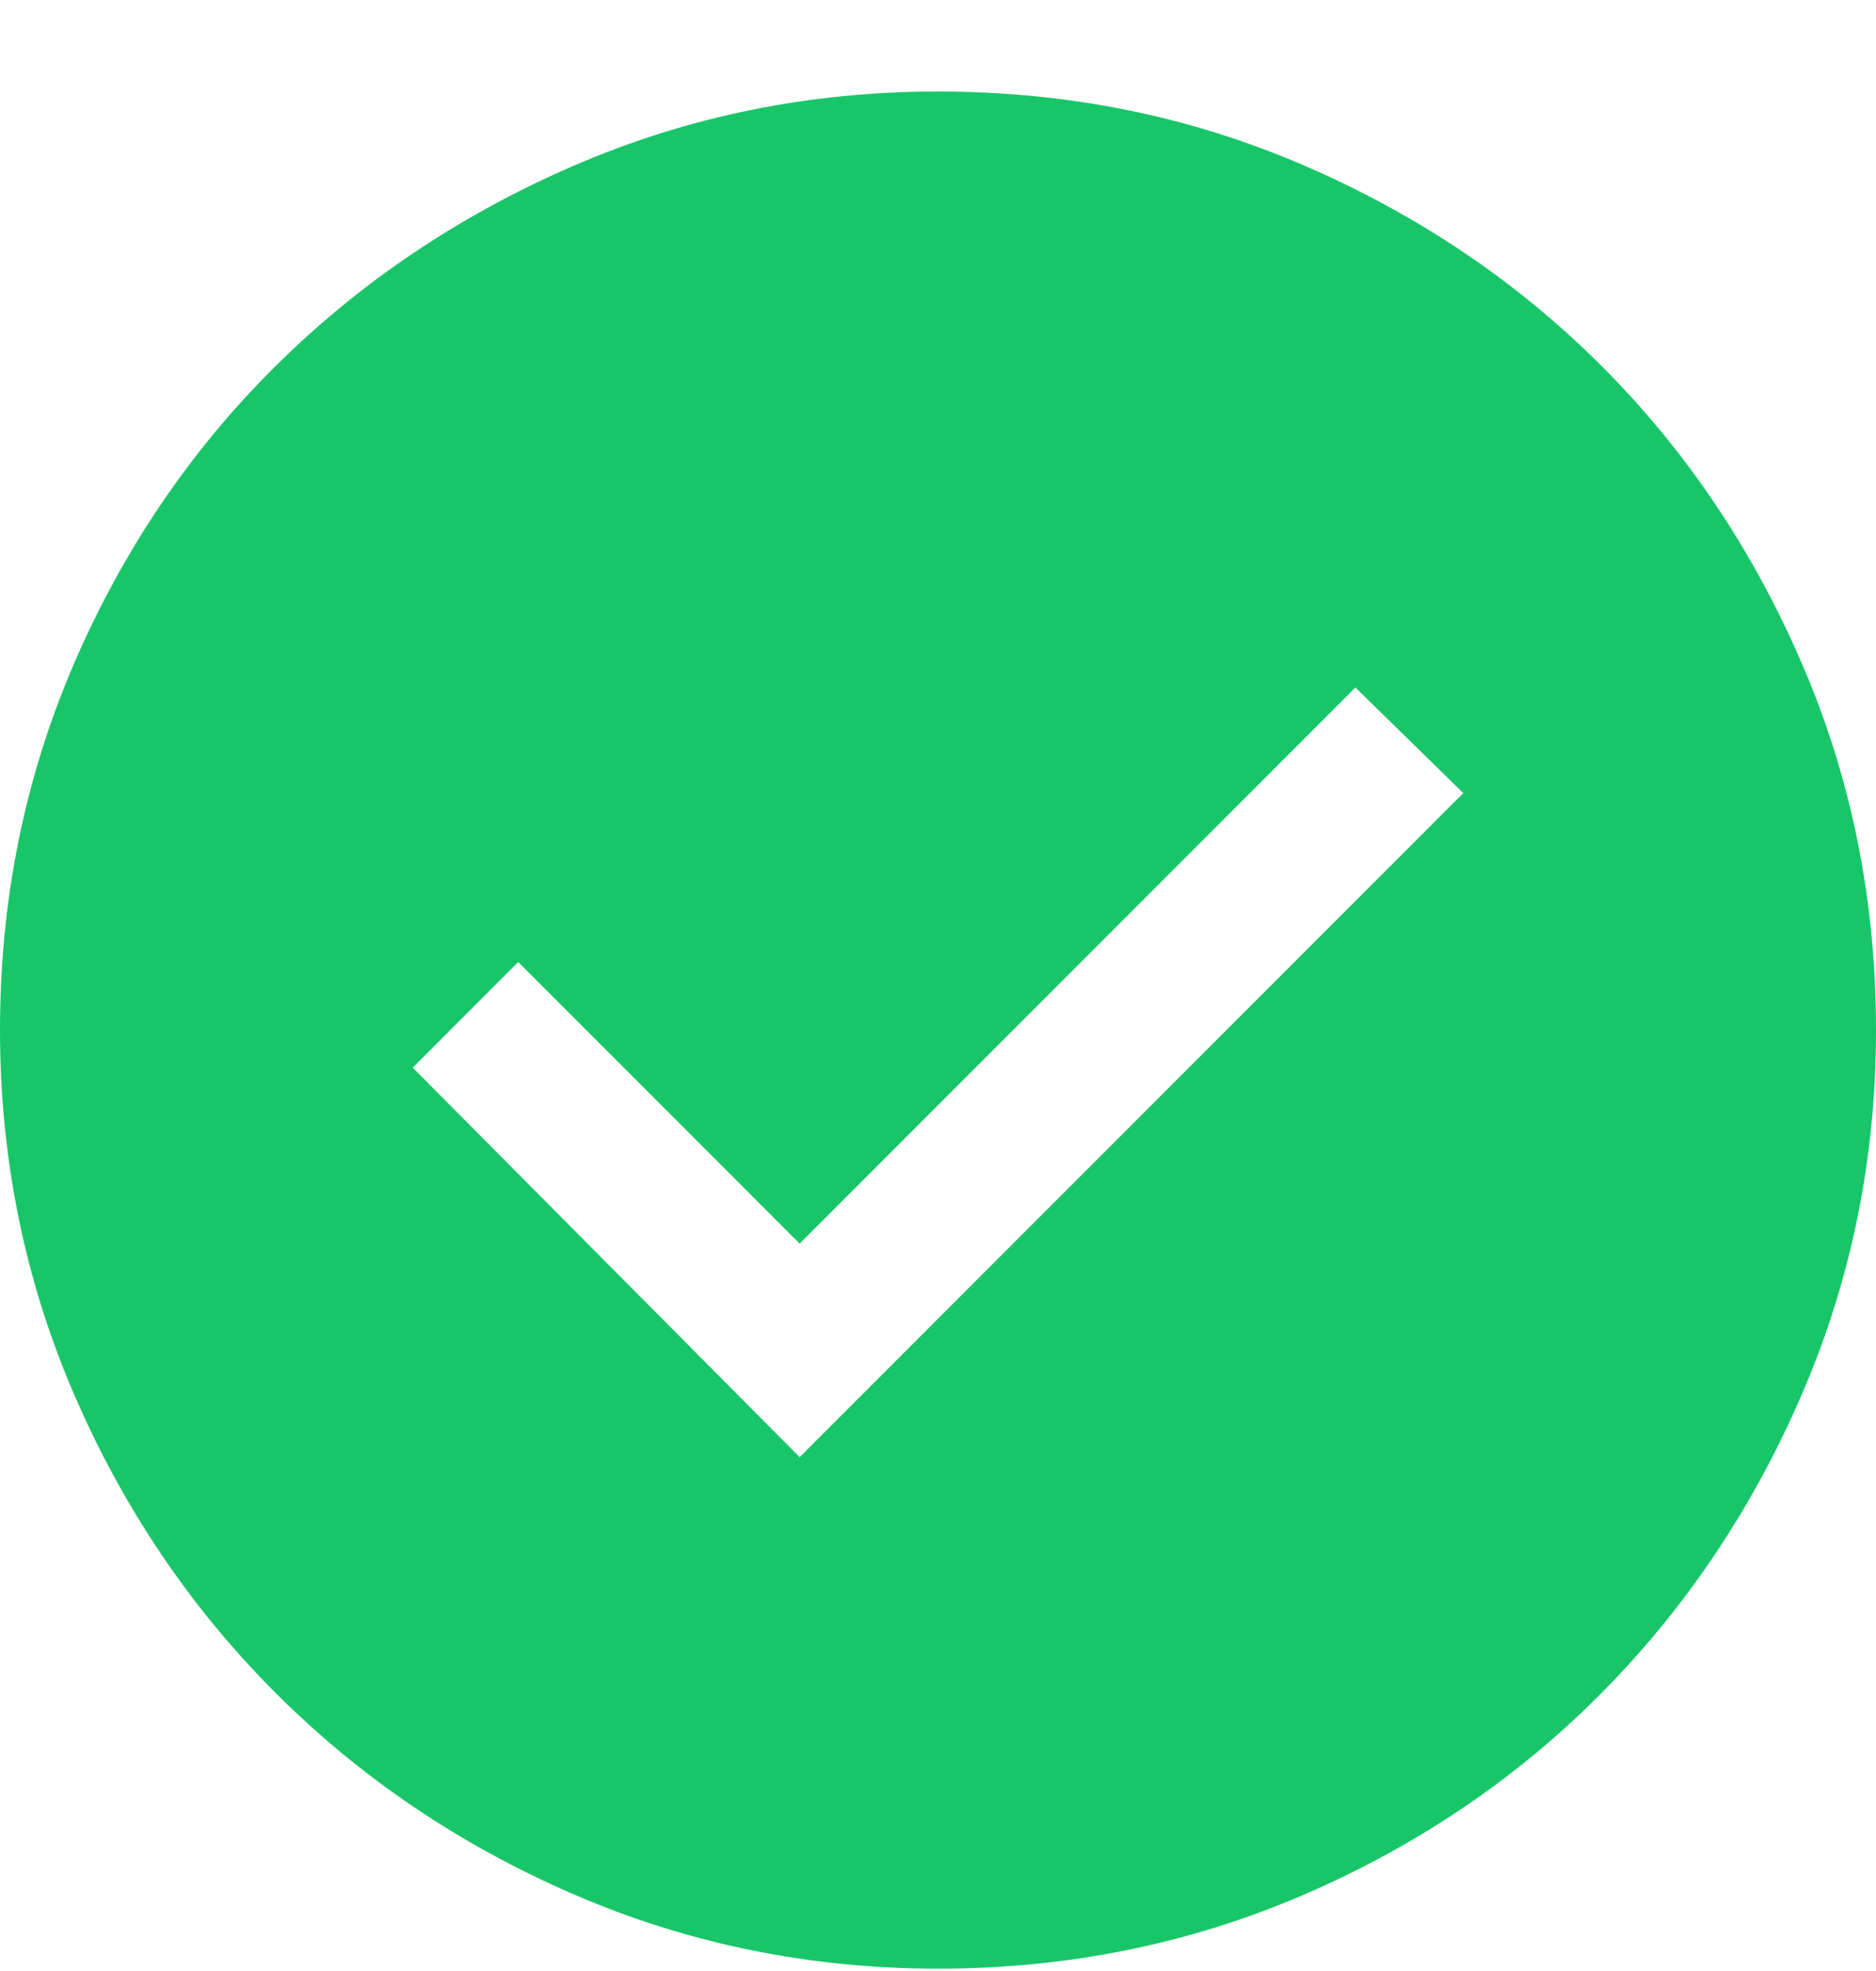 <svg width="20" height="21" viewBox="0 0 20 21" fill="none" xmlns="http://www.w3.org/2000/svg">
<path fill-rule="evenodd" clip-rule="evenodd" d="M10 20.975C8.633 20.975 7.342 20.712 6.125 20.187C4.908 19.662 3.846 18.945 2.938 18.037C2.029 17.129 1.312 16.066 0.787 14.85C0.263 13.633 0 12.341 0 10.975C0 9.591 0.263 8.291 0.787 7.075C1.312 5.858 2.029 4.8 2.938 3.9C3.846 3 4.908 2.287 6.125 1.762C7.342 1.237 8.633 0.975 10 0.975C11.383 0.975 12.683 1.237 13.9 1.762C15.117 2.287 16.175 3 17.075 3.9C17.975 4.8 18.688 5.858 19.212 7.075C19.738 8.291 20 9.591 20 10.975C20 12.341 19.738 13.633 19.212 14.85C18.688 16.066 17.975 17.129 17.075 18.037C16.175 18.945 15.117 19.662 13.9 20.187C12.683 20.712 11.383 20.975 10 20.975ZM15.6 8.45L8.525 15.525L4.4 11.375L5.525 10.25L8.525 13.25L14.45 7.325L15.6 8.45Z" fill="#18C669"/>
</svg>

